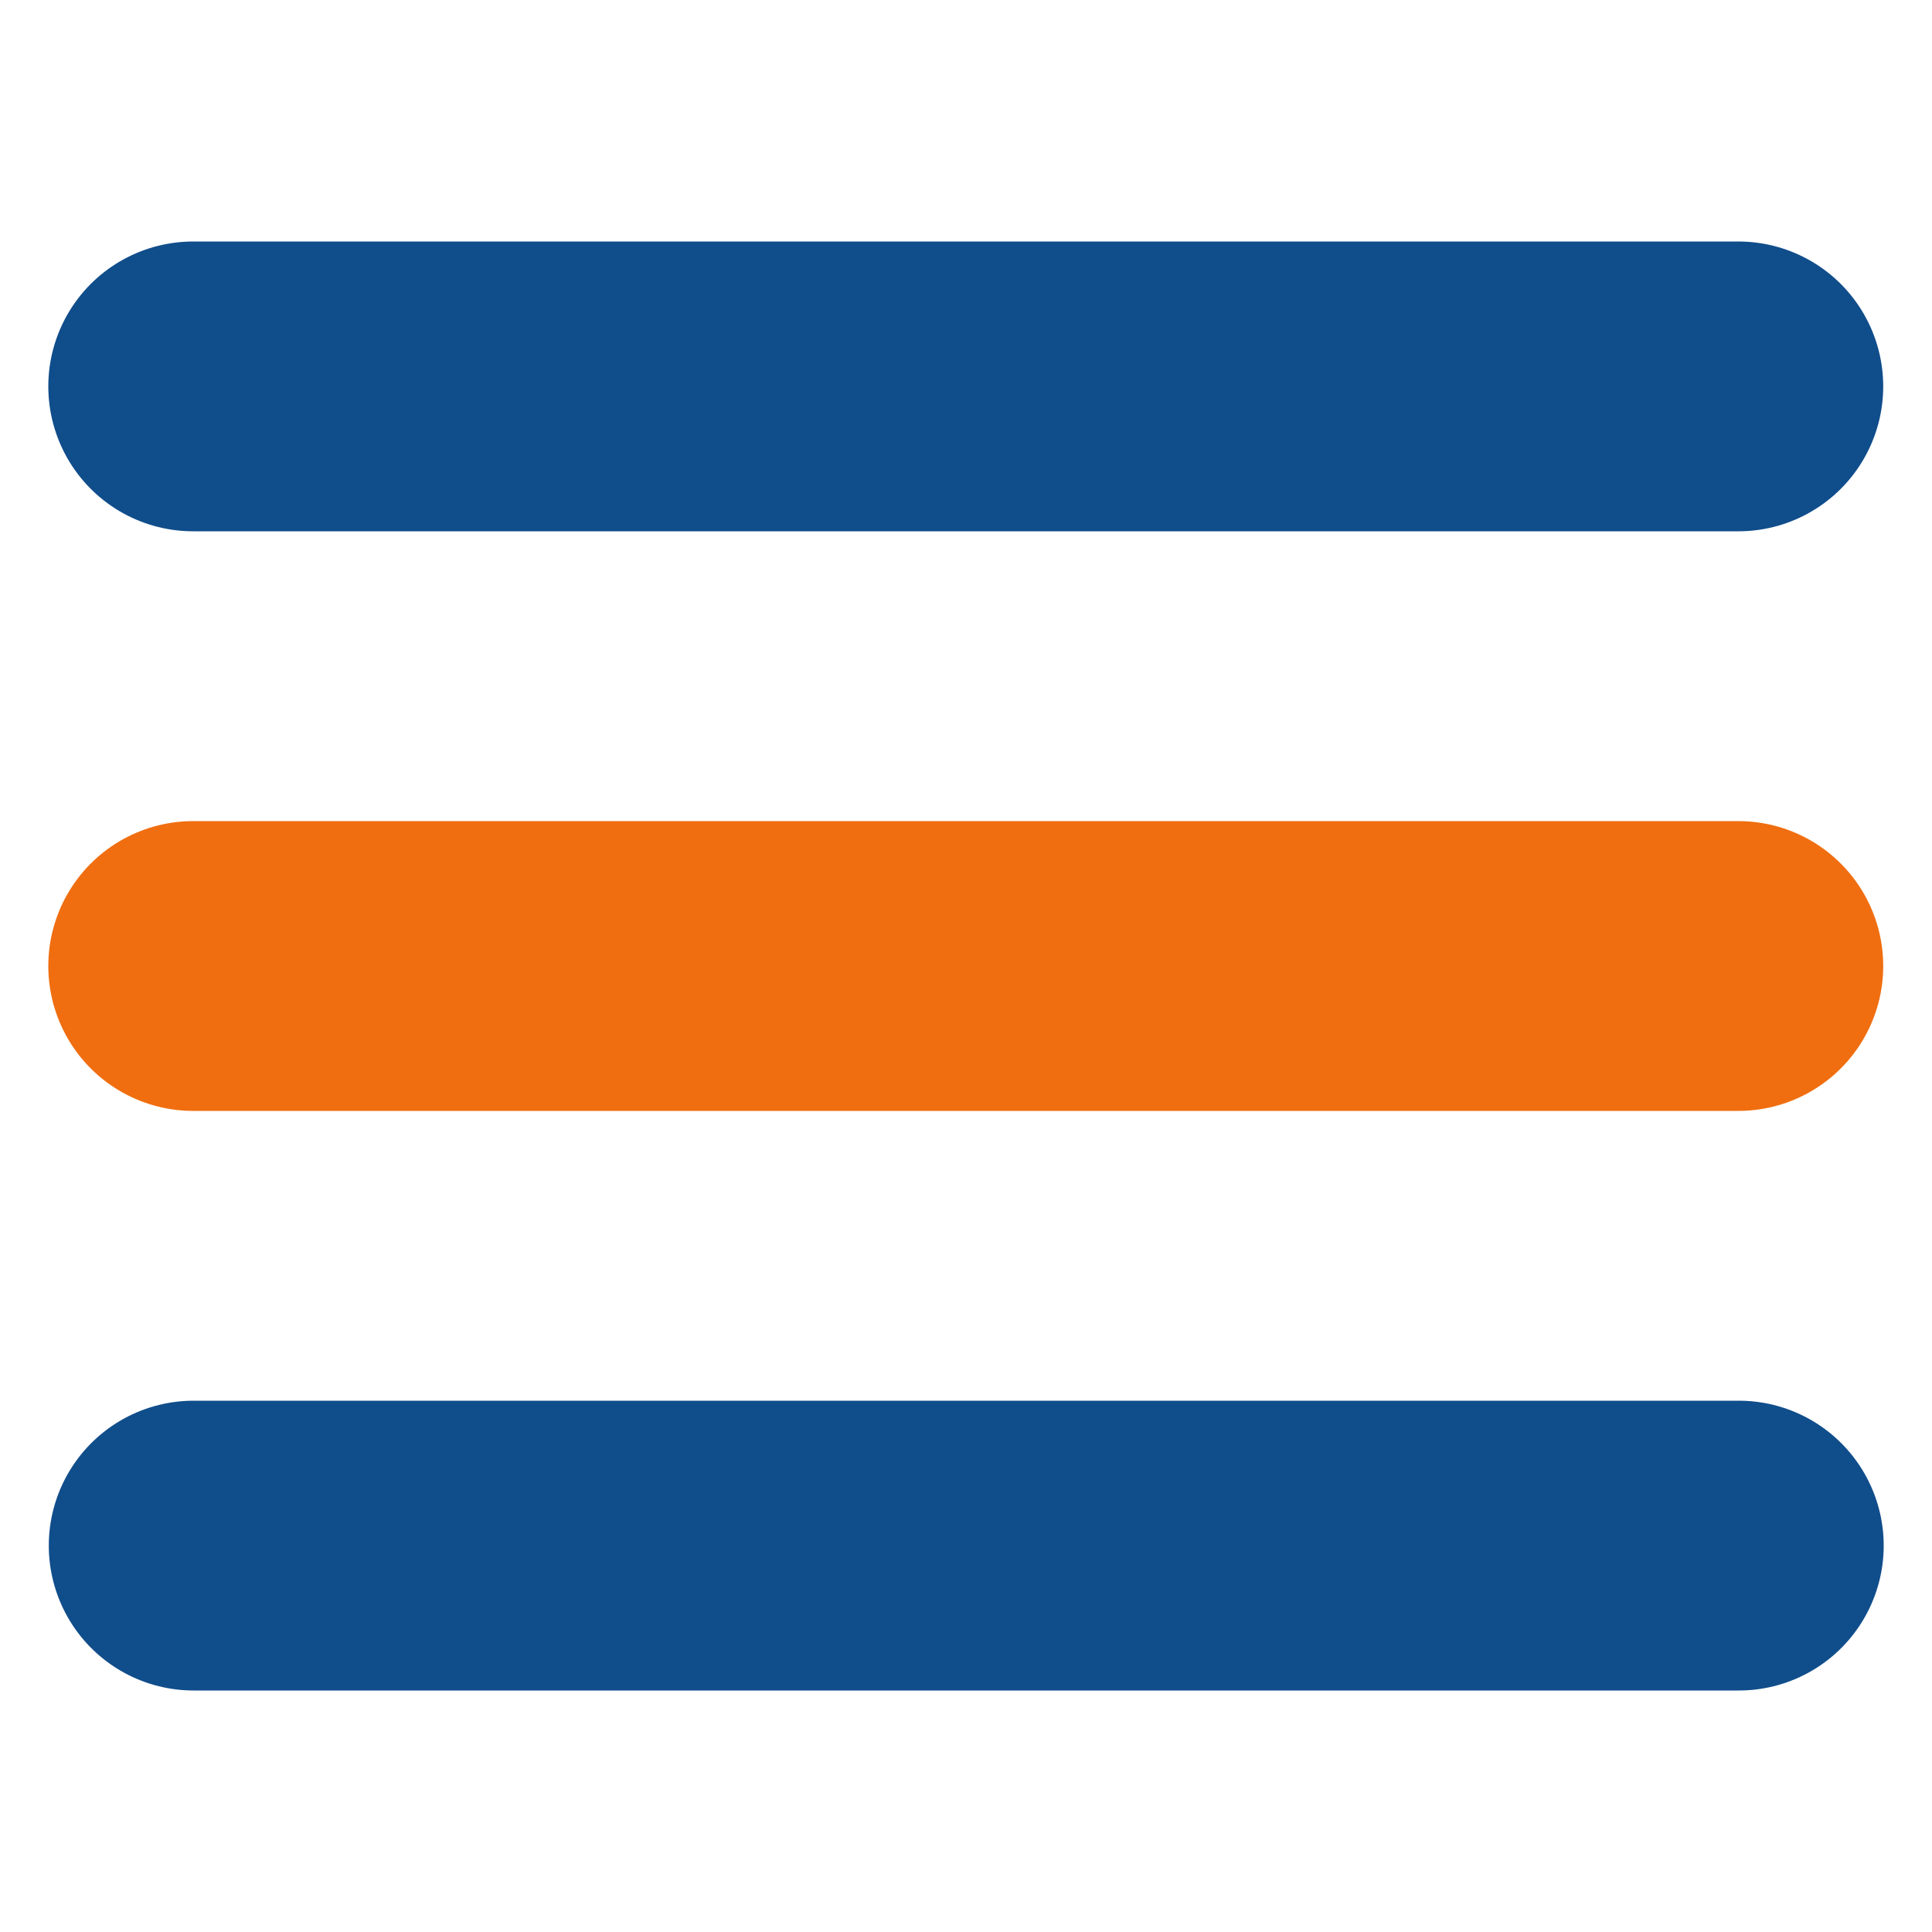 <svg width="20" height="20" viewBox="0 0 20 20" fill="none" xmlns="http://www.w3.org/2000/svg">
<path d="M2 4C7.332 4 12.663 4 17.995 4" stroke="#024284" stroke-opacity="0.94" stroke-width="3" stroke-linecap="round" stroke-linejoin="round"/>
<path d="M2 10C7.332 10 12.663 10 17.995 10" stroke="#F06E10" stroke-width="3" stroke-linecap="round" stroke-linejoin="round"/>
<path d="M2.005 16C7.337 16 12.668 16 18 16" stroke="#024284" stroke-opacity="0.94" stroke-width="3" stroke-linecap="round" stroke-linejoin="round"/>
</svg>
